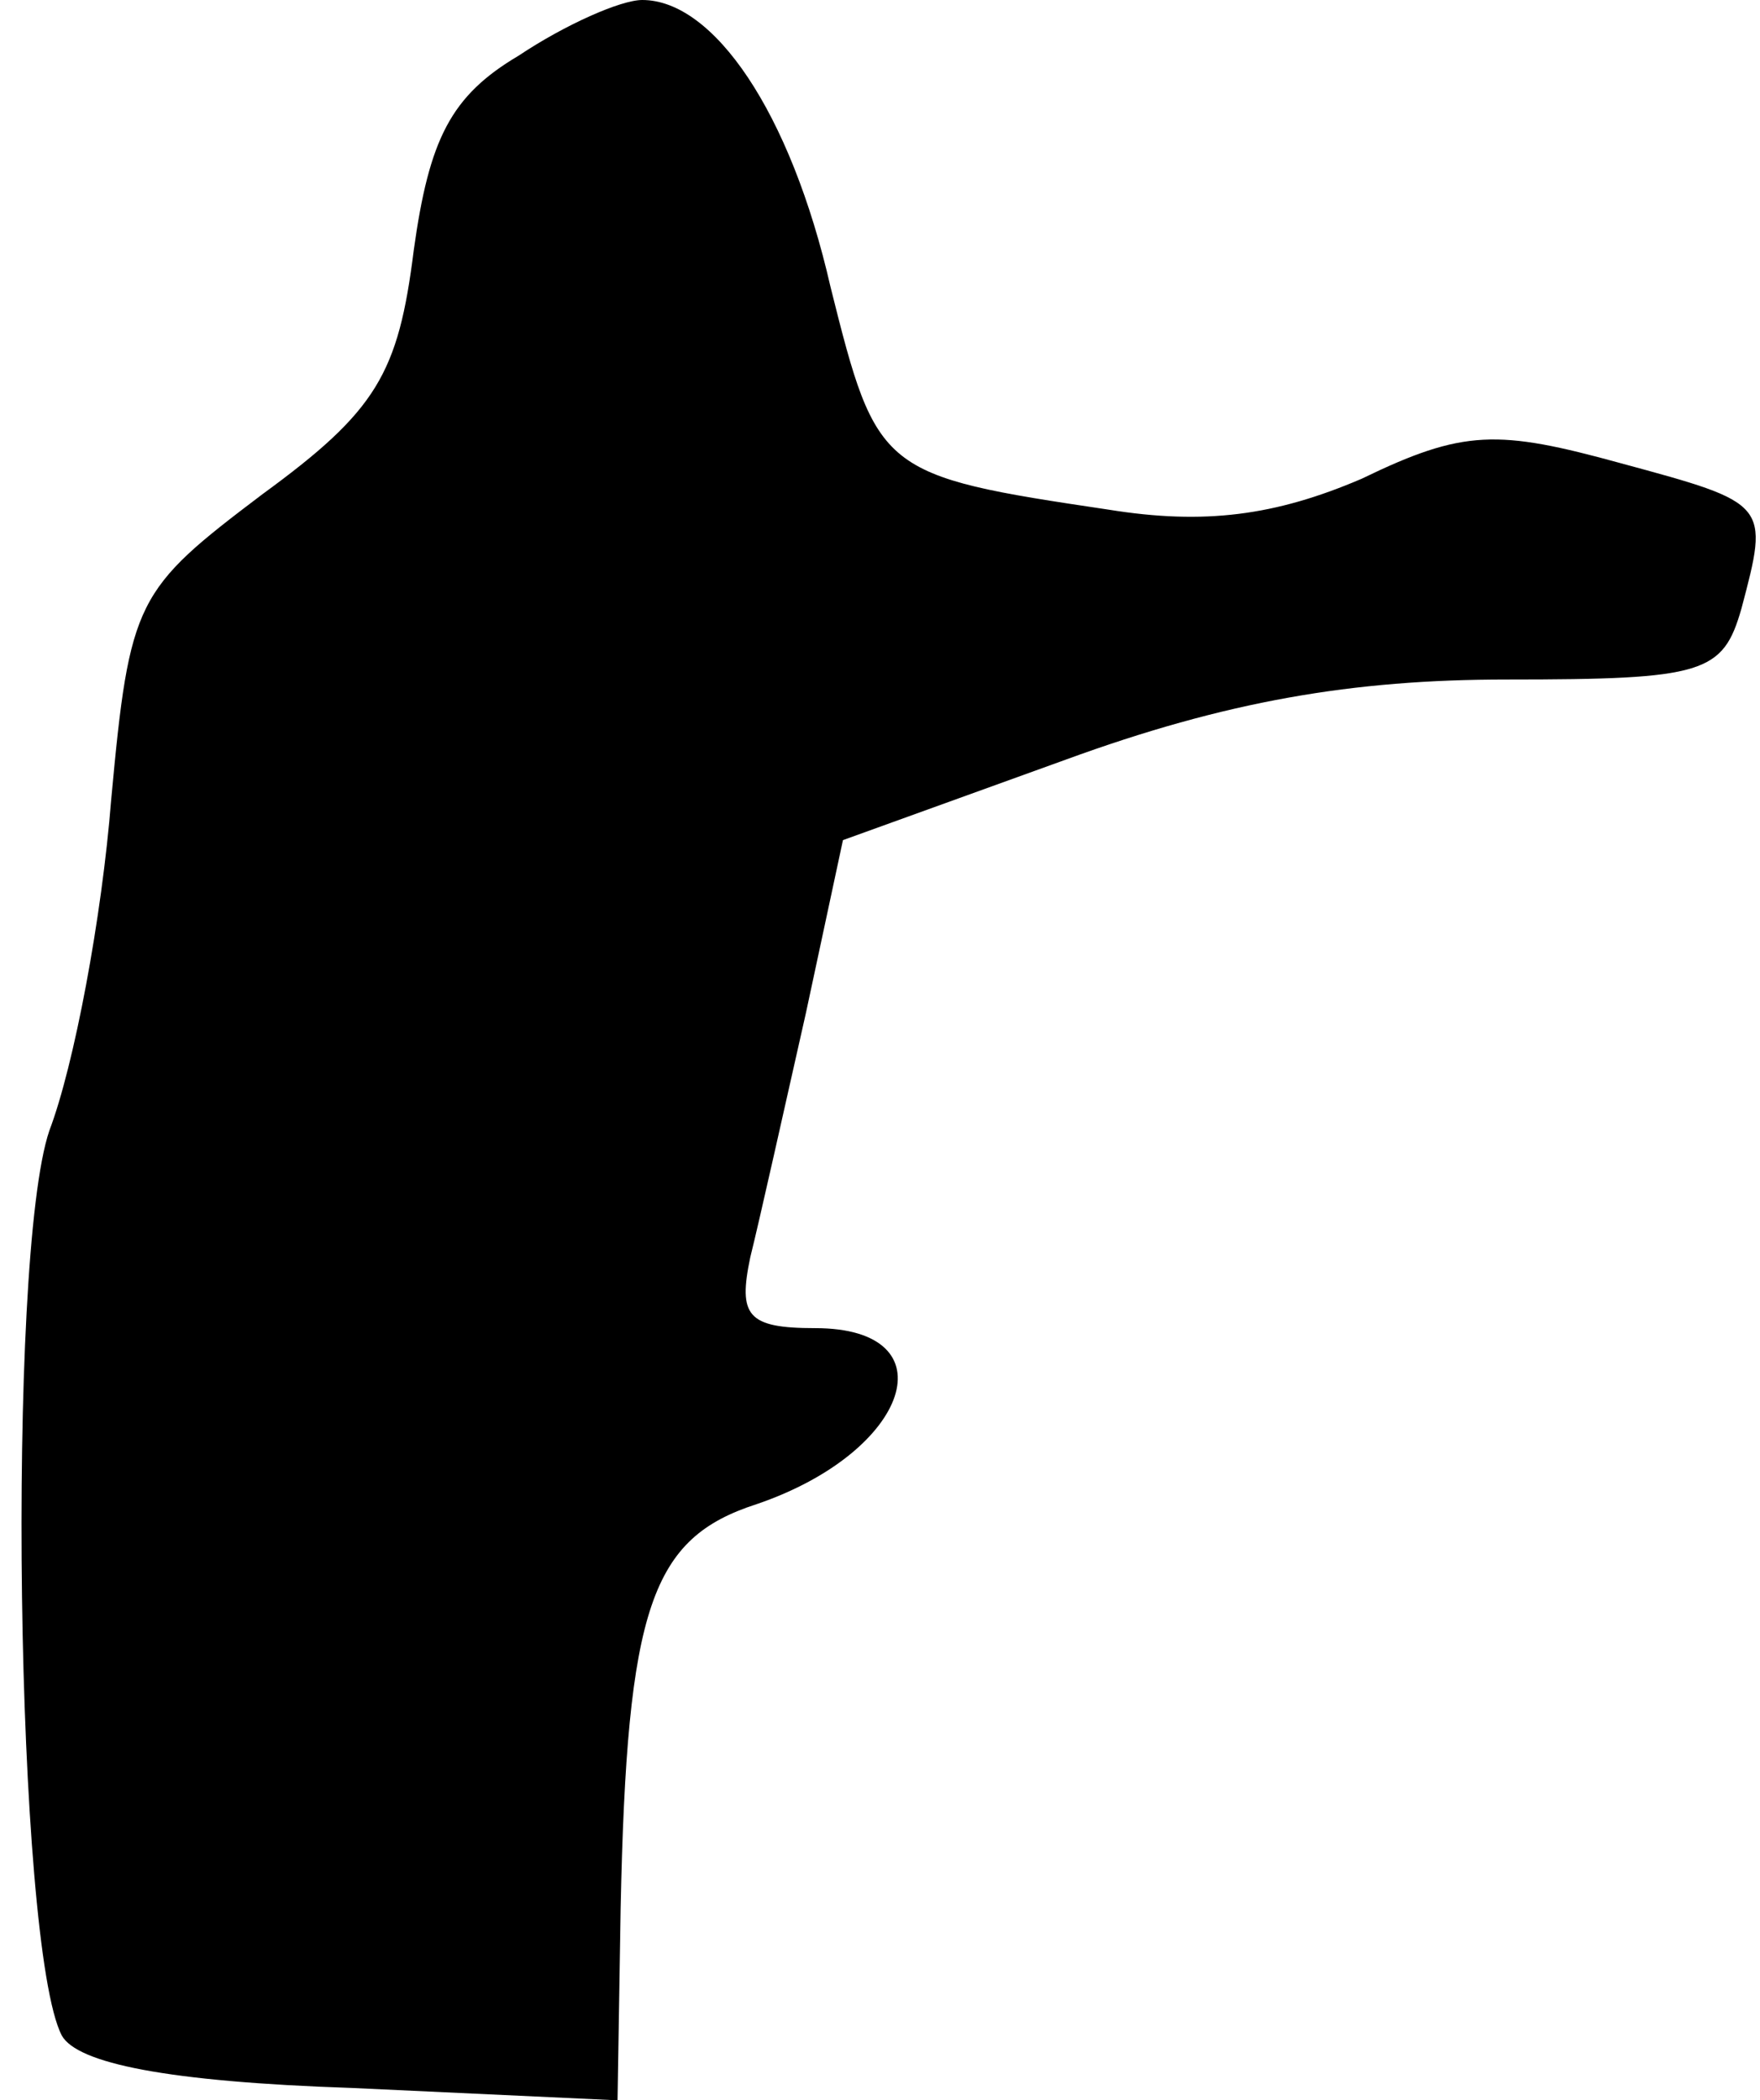 <?xml version="1.0" standalone="no"?>
<!DOCTYPE svg PUBLIC "-//W3C//DTD SVG 20010904//EN"
 "http://www.w3.org/TR/2001/REC-SVG-20010904/DTD/svg10.dtd">
<svg version="1.0" xmlns="http://www.w3.org/2000/svg"
 width="57pt" height="68pt" viewBox="0 0 57 68"
 preserveAspectRatio="xMidYMid meet">
<g transform="translate(0,68) scale(0.1,-0.1)"
fill="#000000" stroke="none">
<path fill="#000000" stroke="none" d="M168 662 c-22 -13 -29 -27 -34 -63 -5
-40 -12 -52 -49 -79 -41 -31 -43 -34 -49 -99 -3 -38 -12 -86 -20 -107 -14 -41
-11 -264 4 -293 5 -9 34 -15 94 -17 l86 -4 1 62 c2 98 10 120 44 131 50 17 63
57 19 57 -22 0 -25 4 -21 23 3 12 11 48 18 79 l12 56 72 26 c52 19 93 26 143
26 64 0 70 2 76 23 9 34 9 34 -39 47 -40 11 -51 11 -84 -5 -28 -12 -51 -15
-82 -10 -74 11 -75 12 -90 72 -13 57 -38 93 -61 93 -7 0 -25 -8 -40 -18z"/>
</g>
</svg>
